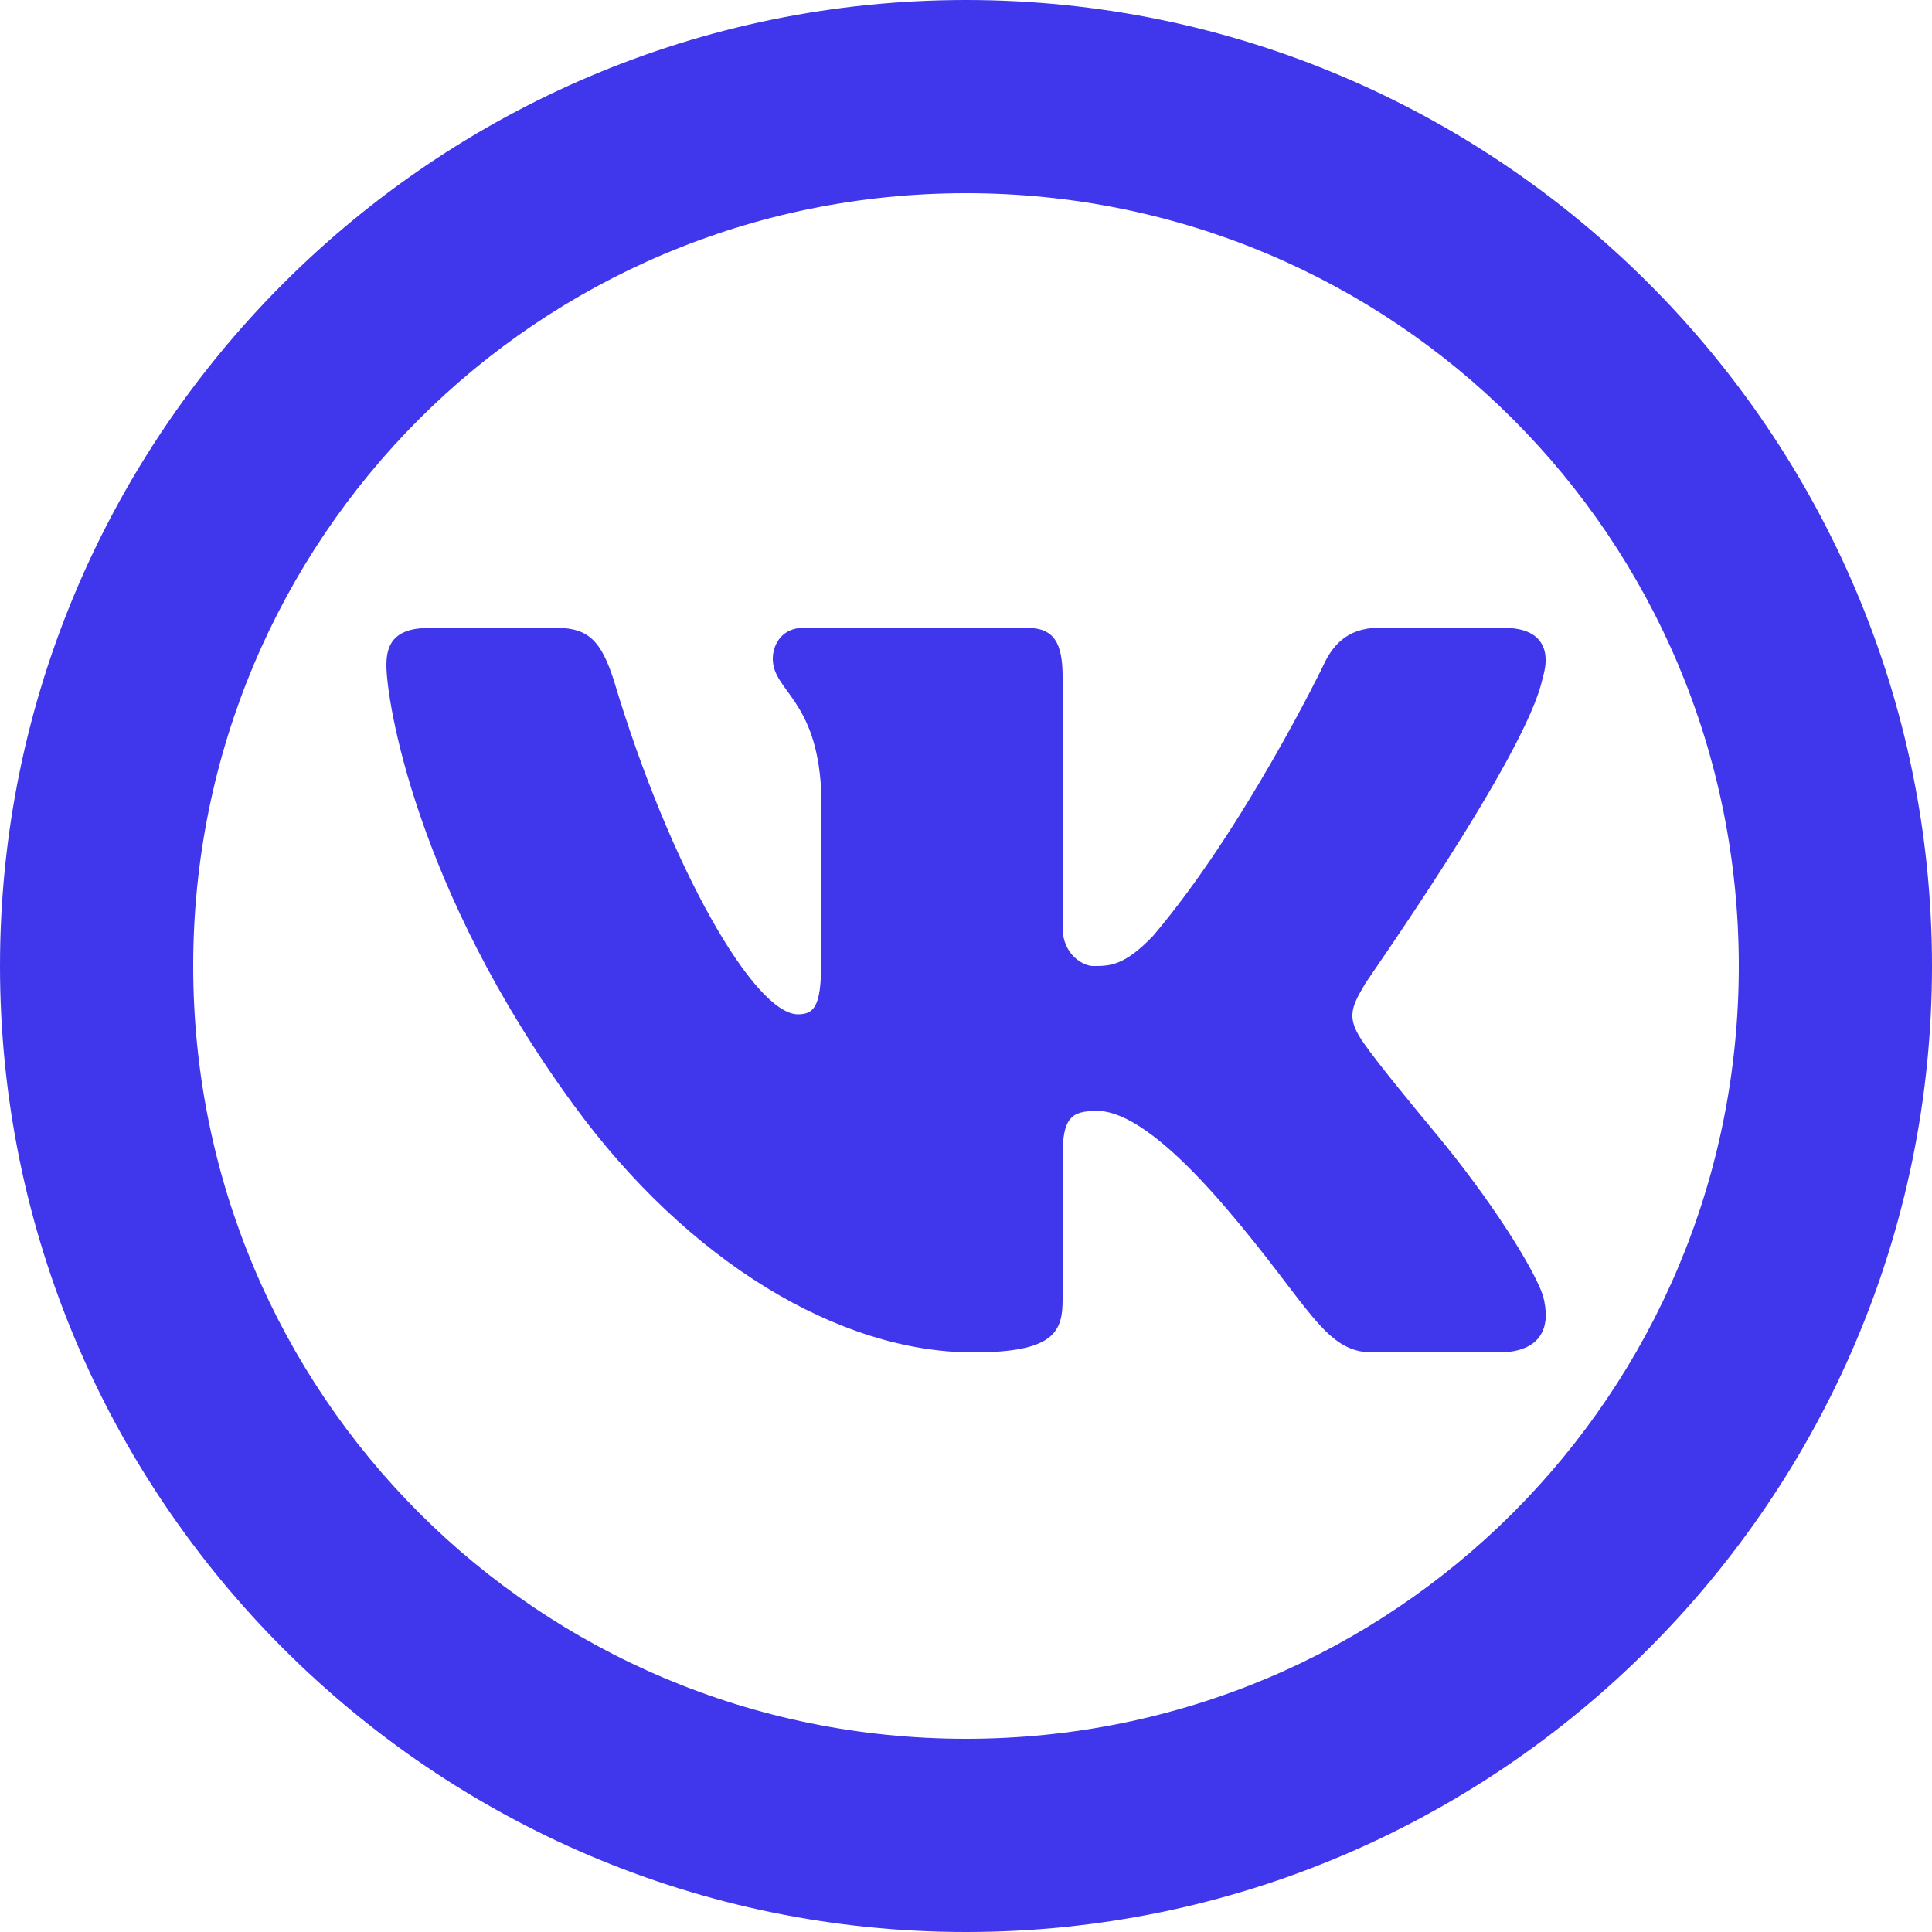 <svg width="30" height="30" viewBox="0 0 30 30" fill="none" xmlns="http://www.w3.org/2000/svg">
<path d="M15 0C6.733 0 0 6.734 0 15C0 23.267 6.733 30 15 30C23.267 30 30 23.267 30 15C30 6.734 23.267 0 15 0ZM15 3C21.645 3 27 8.355 27 15C27 21.645 21.645 27 15 27C8.355 27 3 21.645 3 15C3 8.355 8.355 3 15 3ZM6.668 9.75C6.096 9.75 6 10.03 6 10.33C6 10.872 6.449 13.795 8.906 17.156C10.687 19.595 13.034 21 15.111 21C16.37 21 16.5 20.679 16.5 20.18V17.95C16.5 17.349 16.639 17.25 17.039 17.25C17.326 17.25 17.906 17.438 19.031 18.75C20.329 20.264 20.564 21 21.308 21H23.273C23.729 21 23.992 20.809 24.003 20.438C24.004 20.343 23.991 20.235 23.959 20.118C23.814 19.686 23.148 18.631 22.315 17.625C21.853 17.067 21.399 16.514 21.19 16.216C21.048 16.019 20.994 15.882 21 15.75C21.006 15.612 21.078 15.477 21.188 15.293C21.168 15.293 23.706 11.732 23.953 10.532C23.988 10.418 24.005 10.312 24 10.219C23.988 9.947 23.801 9.75 23.361 9.75H21.398C20.903 9.75 20.674 10.049 20.54 10.351C20.54 10.351 19.318 12.869 17.906 14.531C17.449 15.011 17.216 15 16.969 15C16.837 15 16.5 14.84 16.5 14.399V10.512C16.5 9.991 16.372 9.75 15.952 9.75H12.466C12.16 9.75 12 9.989 12 10.23C12 10.73 12.674 10.852 12.75 12.255V14.971C12.75 15.631 12.637 15.75 12.39 15.75C11.722 15.75 10.408 13.499 9.527 10.55C9.337 9.969 9.146 9.75 8.651 9.75H6.668Z" fill="#4036EB"/>
</svg>
